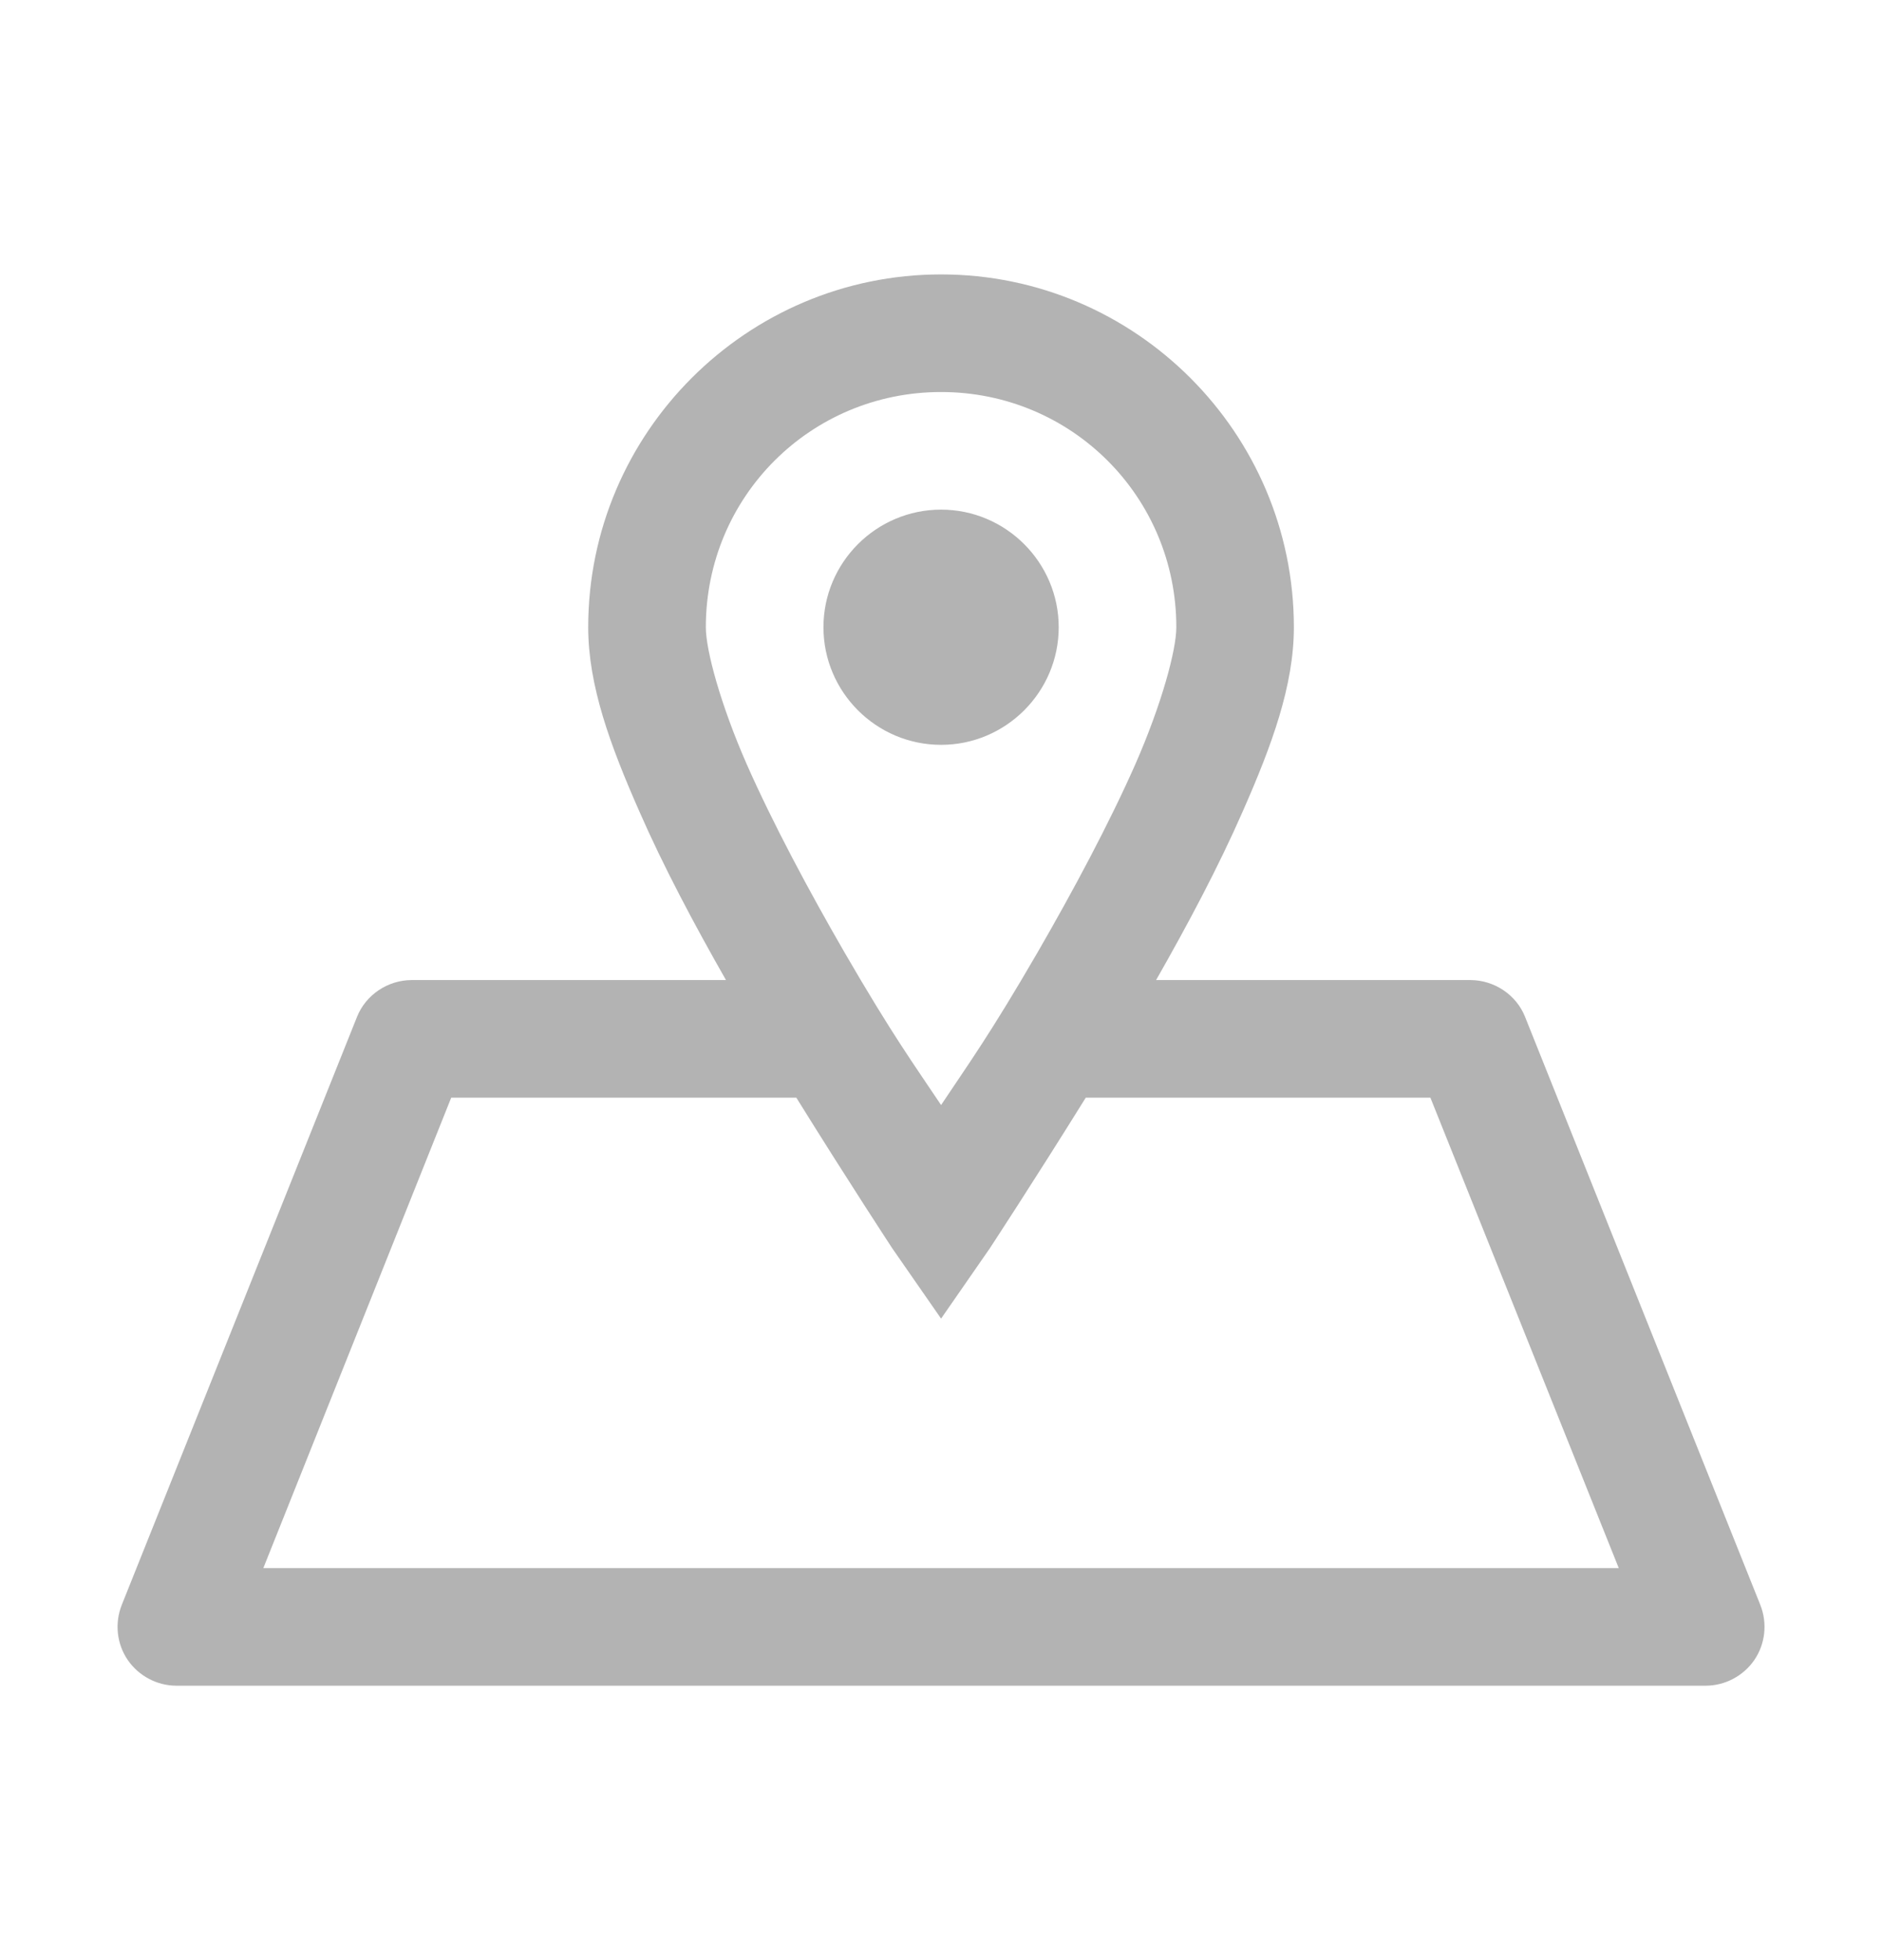 <svg width="24" height="25" viewBox="0 0 24 25" fill="none" xmlns="http://www.w3.org/2000/svg">
<path d="M12.001 3.5C9.522 3.5 7.501 5.521 7.501 8C7.501 8.744 7.782 9.506 8.151 10.344C8.461 11.053 8.854 11.791 9.258 12.5H5.251C4.946 12.5 4.665 12.688 4.553 12.969L1.553 20.469C1.46 20.703 1.489 20.967 1.629 21.172C1.77 21.377 2.004 21.5 2.251 21.5H21.75C21.997 21.5 22.231 21.377 22.372 21.172C22.512 20.967 22.541 20.703 22.448 20.469L19.448 12.969C19.337 12.688 19.055 12.5 18.75 12.5H14.743C15.147 11.791 15.54 11.053 15.85 10.344C16.219 9.506 16.5 8.744 16.5 8C16.5 5.521 14.479 3.5 12.001 3.5ZM12.001 5C13.665 5 15.001 6.336 15.001 8C15.001 8.293 14.813 8.984 14.479 9.746C14.145 10.502 13.688 11.357 13.231 12.148C12.616 13.209 12.34 13.584 12.001 14.094C11.661 13.584 11.385 13.209 10.77 12.148C10.313 11.357 9.856 10.502 9.522 9.746C9.188 8.984 9.001 8.293 9.001 8C9.001 6.336 10.336 5 12.001 5ZM12.001 6.5C11.174 6.5 10.501 7.174 10.501 8C10.501 8.826 11.174 9.5 12.001 9.5C12.827 9.5 13.501 8.826 13.501 8C13.501 7.174 12.827 6.5 12.001 6.5ZM5.754 14H10.155C10.817 15.066 11.379 15.922 11.379 15.922L12.001 16.818L12.622 15.922C12.622 15.922 13.184 15.066 13.846 14H18.241L20.643 20H3.358L5.754 14Z" fill="black" fill-opacity="0.3"/>
</svg>
